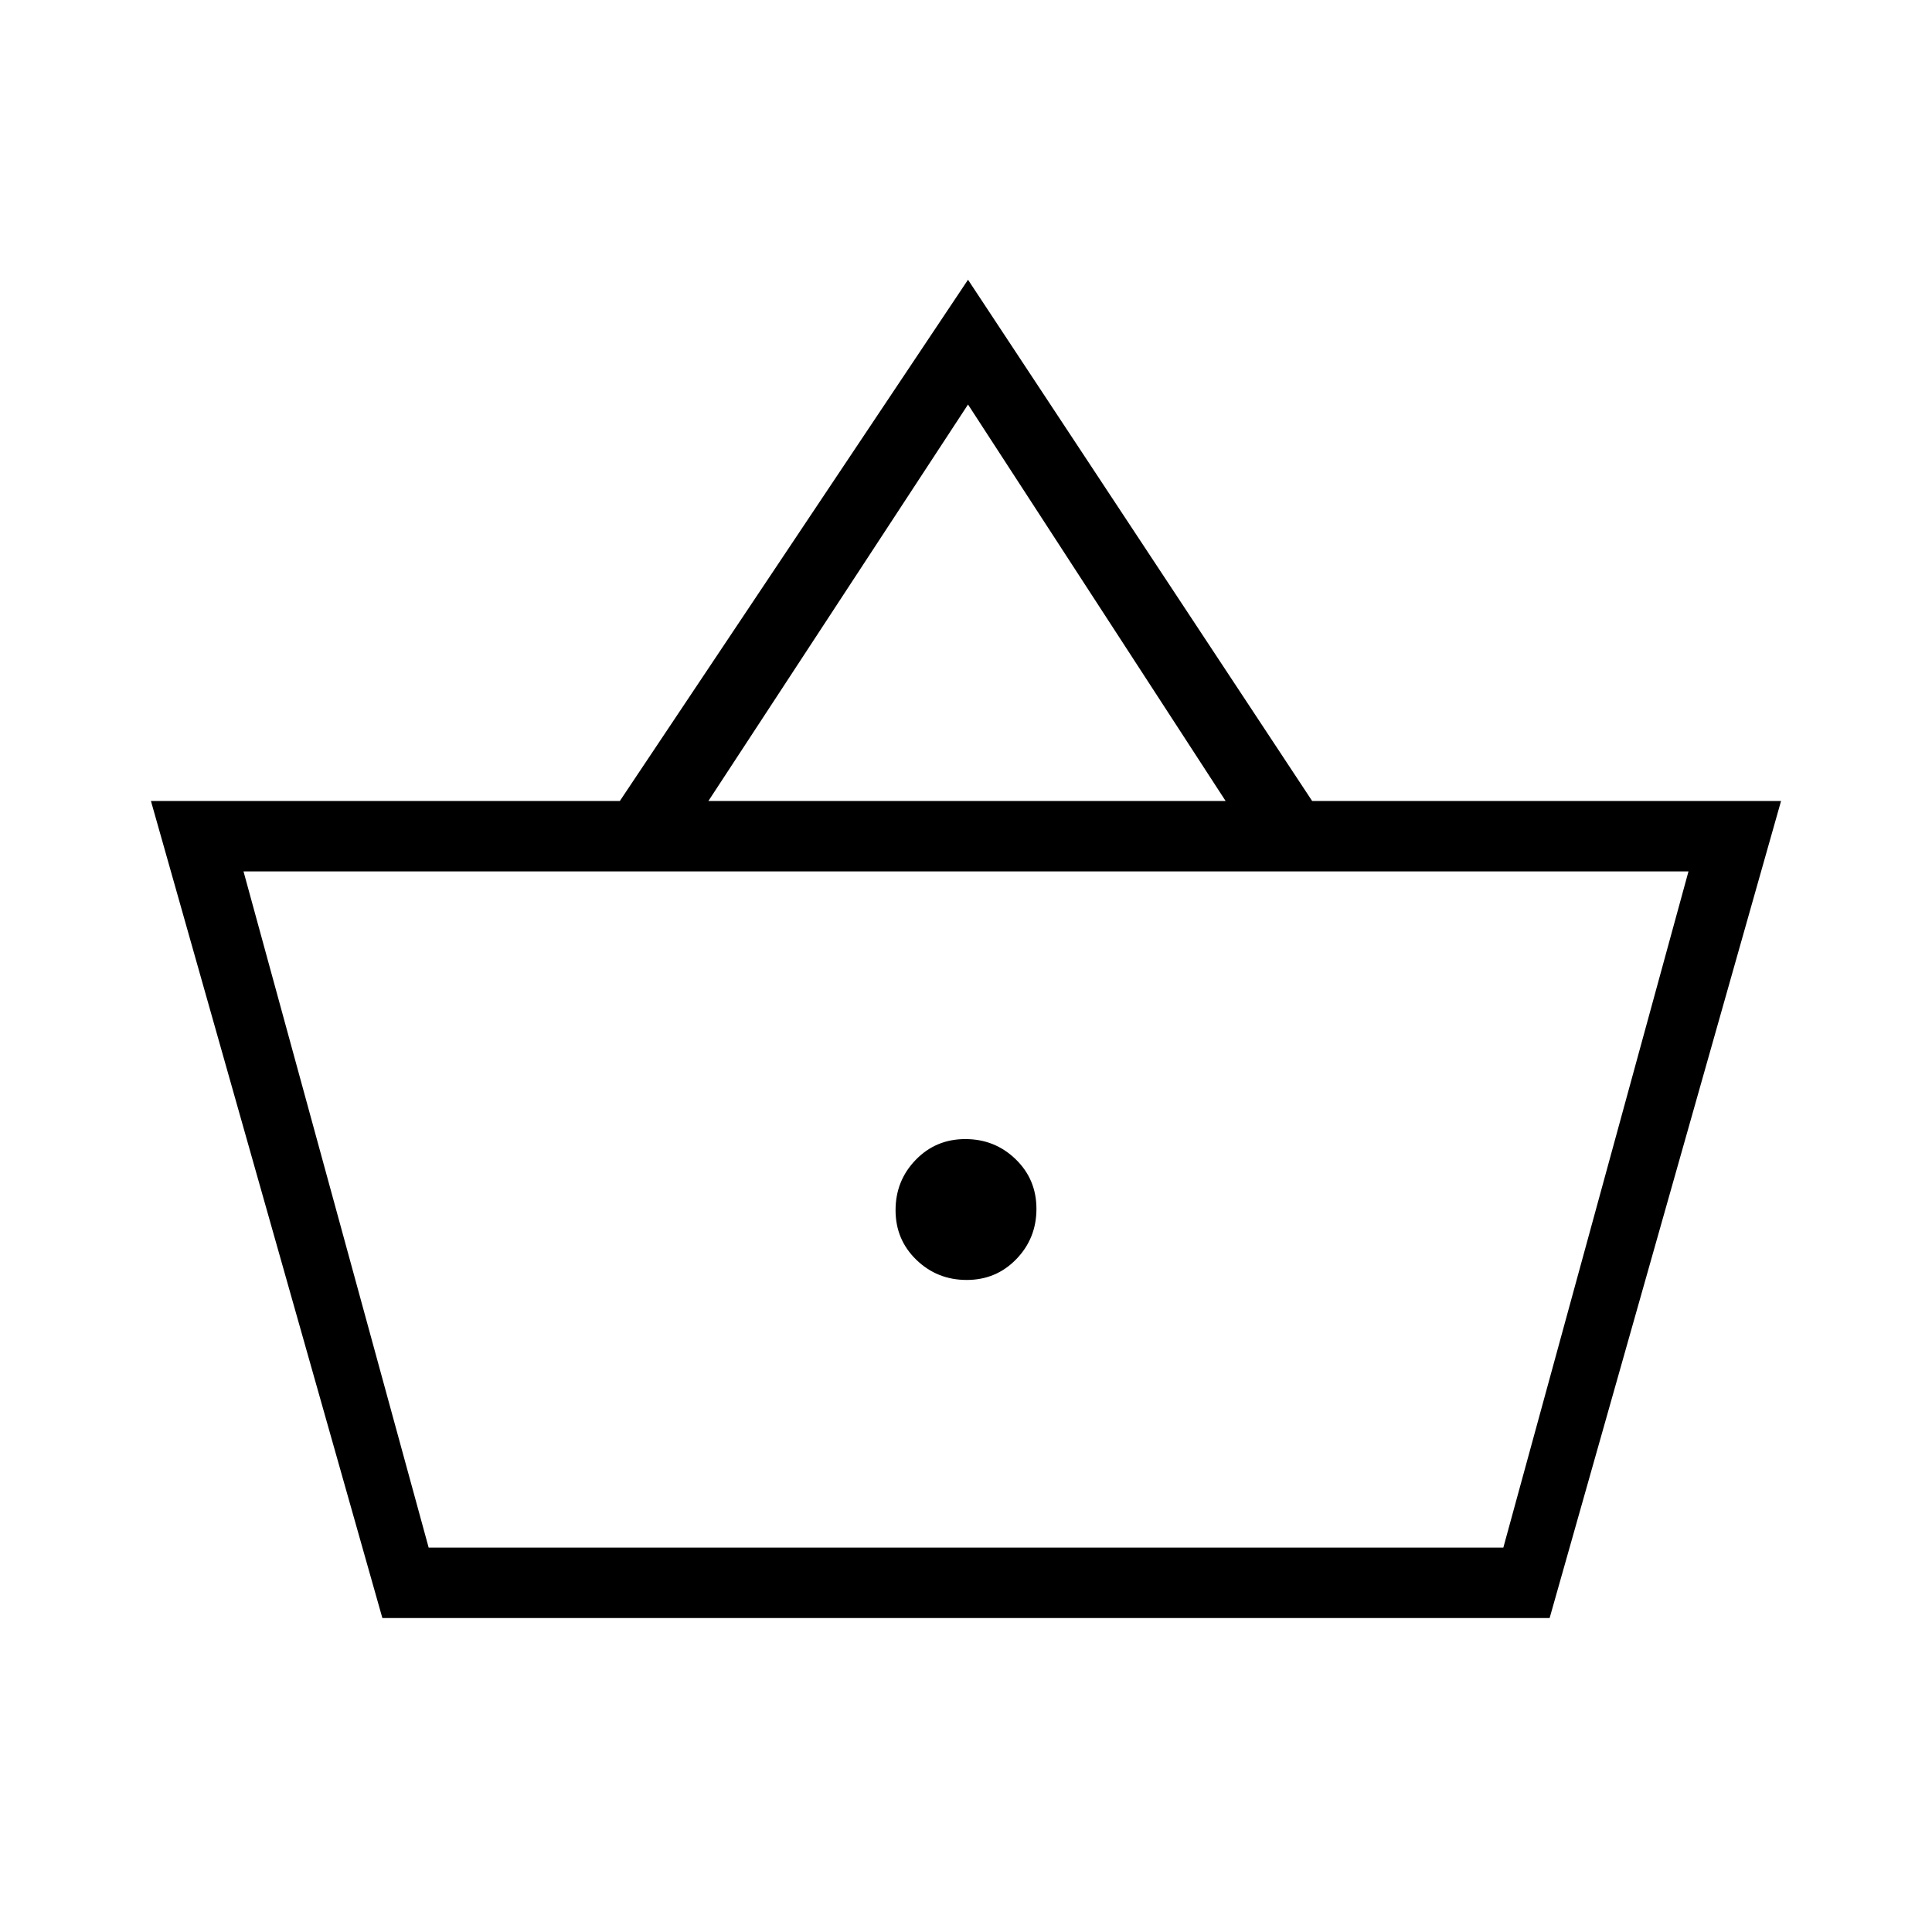 <svg xmlns="http://www.w3.org/2000/svg" height="48" viewBox="0 -960 960 960" width="48"><path d="M190-156 75-562h233l173-259 171 259h233L770-156H190Zm23-35h534l92-336H121l92 336Zm267.34-133Q495-324 505-334.34q10-10.33 10-25Q515-374 504.66-384q-10.33-10-25-10Q465-394 455-383.66q-10 10.33-10 25Q445-344 455.34-334q10.33 10 25 10ZM352-562h257L481-759 352-562Zm128 203Z"/></svg>